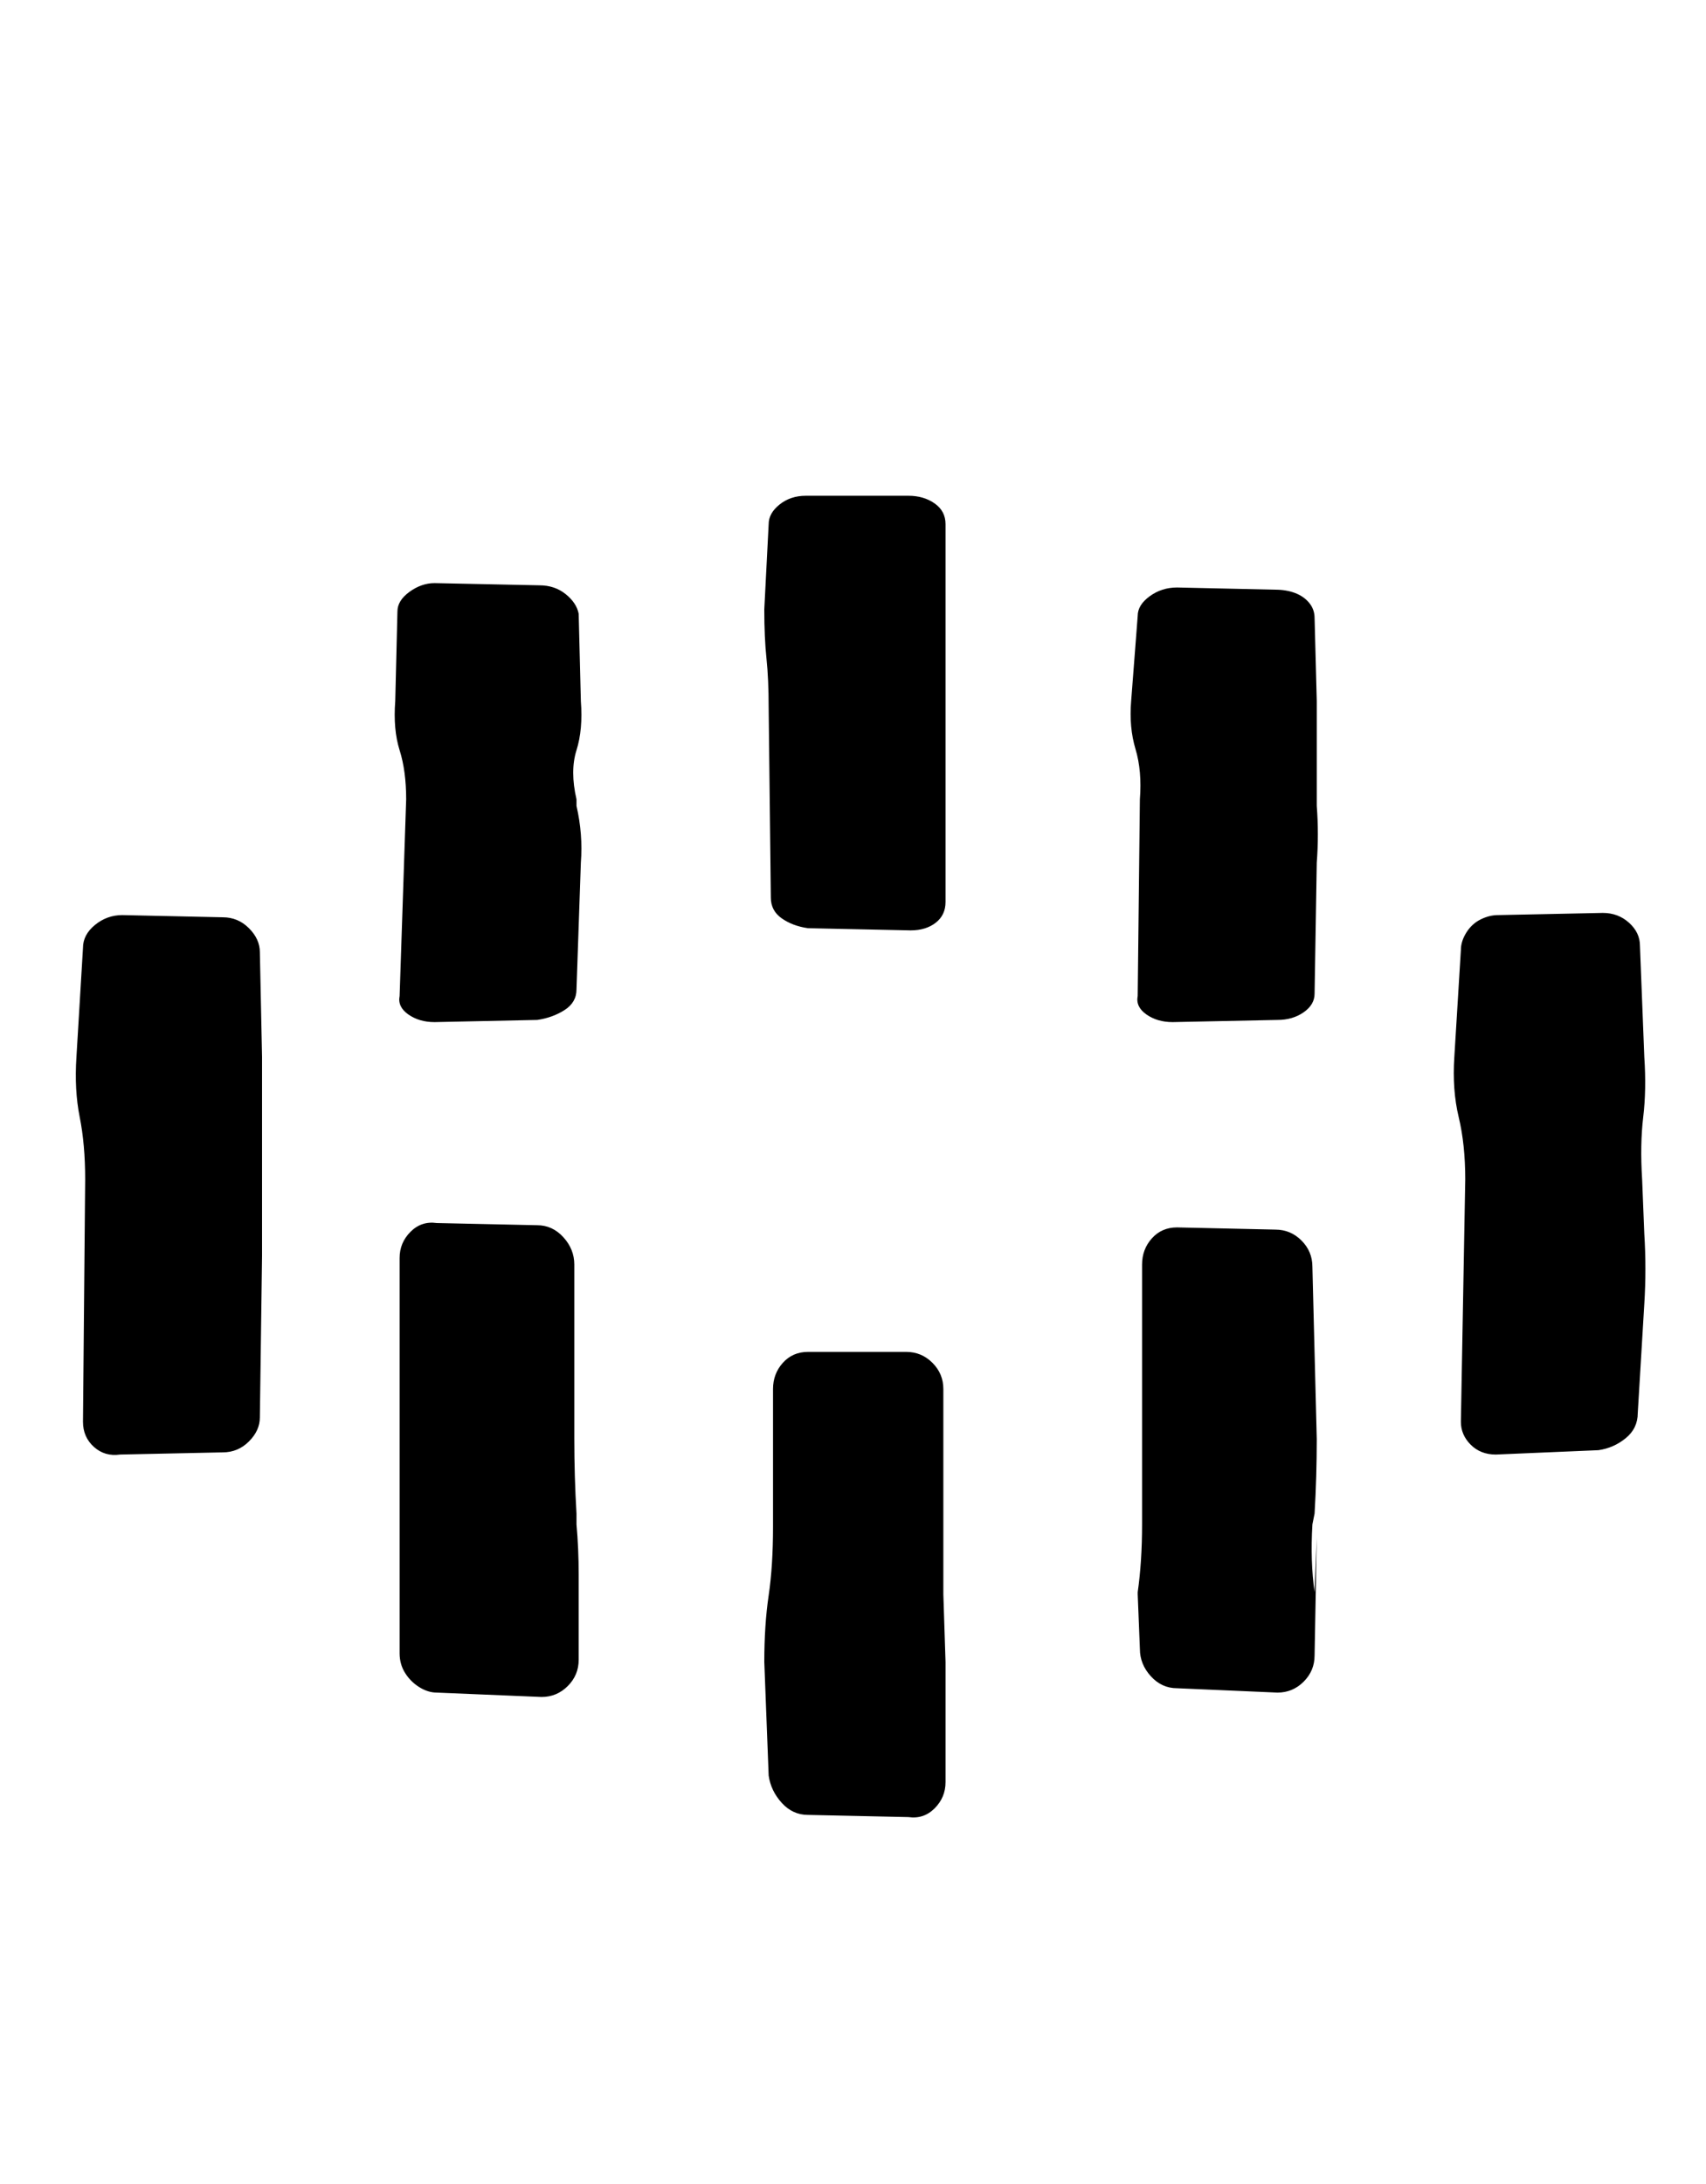 <svg xmlns="http://www.w3.org/2000/svg" width="25" height="32"><path d="M13.856 11.296v1.92q0 .192-.144.304t-.368.112L11.84 13.6q-.224-.032-.384-.144t-.16-.304l-.032-2.784q0-.416-.032-.72t-.032-.72l.064-1.248q0-.16.16-.288t.384-.128h1.504q.224 0 .384.112t.16.304v3.616zm-5.408.416v.096q.096.416.064.832l-.064 1.856q0 .192-.176.304t-.4.144l-1.504.032q-.224 0-.384-.112t-.128-.272l.096-2.88q0-.416-.096-.72t-.064-.72l.032-1.312q0-.16.176-.288t.368-.128l1.536.032q.224 0 .384.128t.192.288l.032 1.28q.032.416-.064.72t0 .72zm10.848 0v.096q.032.416 0 .832l-.032 1.92q0 .16-.16.272t-.384.112l-1.536.032q-.224 0-.384-.112t-.128-.272l.032-2.88q.032-.416-.064-.736t-.064-.704l.096-1.248q0-.16.176-.288t.4-.128l1.44.032q.16 0 .288.048t.208.144.08.224l.032 1.216v1.44zm4.768 5.568.032.8q.032.512 0 1.024l-.096 1.6q0 .224-.176.368t-.4.176l-1.504.064q-.224 0-.368-.144t-.144-.336l.064-3.552q0-.512-.096-.912t-.064-.88l.096-1.568q0-.128.08-.256t.208-.192.256-.064l1.536-.032q.224 0 .384.144t.16.336l.064 1.632q.032.48-.016.88t-.016.912zm-20.224 0v1.12l-.032 2.368q0 .192-.16.352t-.384.16l-1.504.032q-.224.032-.384-.112t-.16-.368l.032-3.552q0-.512-.08-.912t-.048-.88l.096-1.6q0-.192.176-.336t.4-.144l1.472.032q.224 0 .384.16t.16.352l.032 1.536v1.792zm4.608 4.896v.16q.032.352.032.736v1.248q0 .224-.16.384t-.384.16L6.4 24.8q-.128 0-.256-.08t-.208-.208-.08-.288v-5.792q0-.224.16-.384t.384-.128l1.472.032q.224 0 .384.176t.16.4v2.56q0 .544.032 1.088zm10.816 1.152.032-.8-.032 1.728q0 .224-.16.384t-.384.16l-1.472-.064q-.224 0-.384-.176t-.16-.4l-.032-.8v-.032q.064-.448.064-.992v-3.808q0-.224.144-.384t.368-.16l1.44.032q.224 0 .384.16t.16.384l.064 2.528q0 .544-.032 1.088l-.032.16q-.032.544.032.992zm-5.408 1.024v1.76q0 .224-.16.384t-.384.128l-1.472-.032q-.224 0-.384-.176t-.192-.4l-.064-1.664q0-.544.064-.976t.064-1.008v-2.016q0-.224.144-.384t.368-.16h1.44q.224 0 .384.16t.16.384v3.008l.032.992zm-.032-2.08zm-5.344.256zm8.192.832-.032-.832z"/></svg>